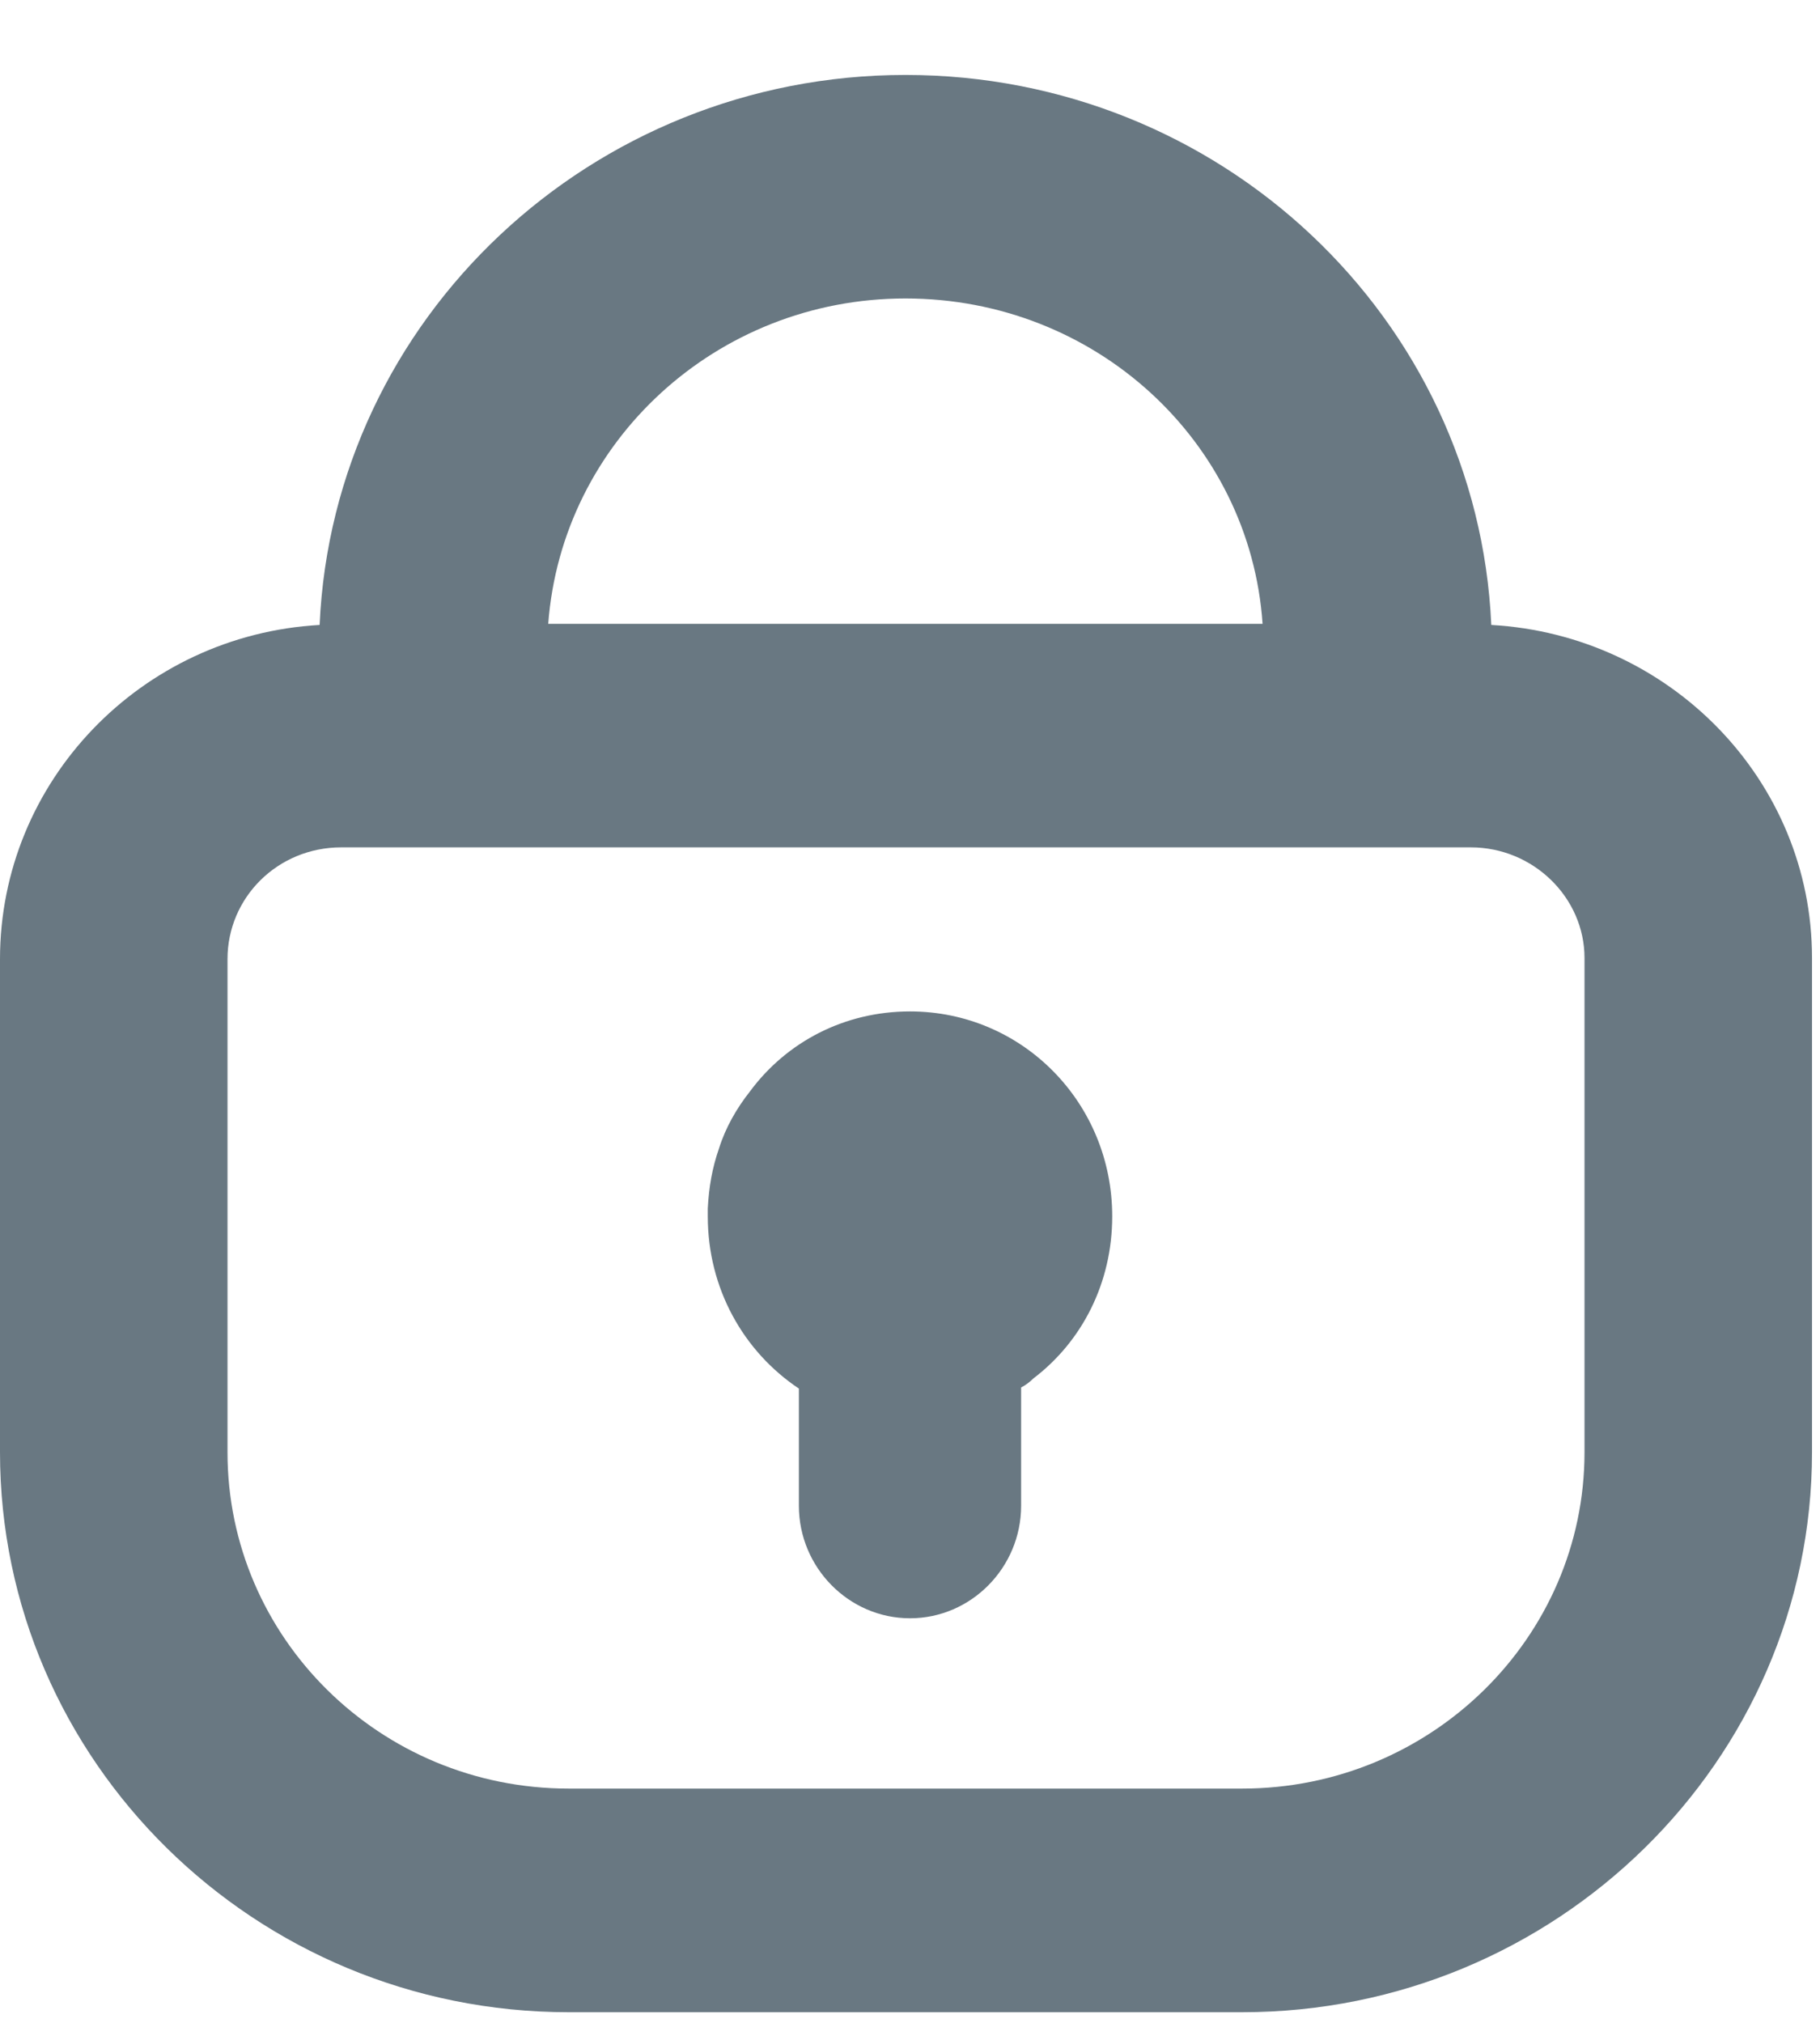<?xml version="1.0" encoding="UTF-8"?>
<svg width="18px" height="20px" viewBox="0 0 18 20" version="1.1" xmlns="http://www.w3.org/2000/svg" xmlns:xlink="http://www.w3.org/1999/xlink">
    <!-- Generator: Sketch 49 (51002) - http://www.bohemiancoding.com/sketch -->
    <title>Security</title>
    <desc>Created with Sketch.</desc>
    <defs></defs>
    <g id="Page-1" stroke="none" stroke-width="1" fill="none" fill-rule="evenodd">
        <g id="Date-Filter-—-Range-Same-Month" transform="translate(-651, -983)" fill="#697882">
            <g id="Page-1" transform="translate(651, 983)">
                <g id="Security">
                    <path d="M15.671,14.358 C15.671,16.192 14.152,17.684 12.285,17.684 L5.625,17.684 C3.757,17.684 2.25,16.192 2.25,14.358 L2.25,9.483 C2.25,8.875 2.745,8.378 3.375,8.378 L14.546,8.378 C15.165,8.378 15.671,8.875 15.671,9.472 L15.671,14.358 Z M8.955,2.951 C10.834,2.951 12.364,4.366 12.487,6.168 L5.422,6.168 C5.557,4.366 7.087,2.951 8.955,2.951 Z M14.749,6.179 C14.614,3.15 12.071,0.741 8.955,0.741 C5.85,0.741 3.296,3.15 3.161,6.179 C1.395,6.278 -0,7.726 -0,9.483 L-0,14.358 C-0,17.408 2.52,19.895 5.625,19.895 L12.285,19.895 C15.39,19.895 17.921,17.408 17.921,14.358 L17.921,9.472 C17.921,7.715 16.515,6.278 14.749,6.179 Z" id="Fill-1"></path>
                    <path d="M11,12.026 C11,12.683 10.703,13.262 10.22,13.629 C10.187,13.662 10.143,13.696 10.099,13.718 L10.099,14.887 C10.099,15.499 9.604,16 9,16 C8.396,16 7.901,15.499 7.901,14.887 L7.901,13.729 C7.352,13.362 7,12.738 7,12.026 L7,11.948 C7.011,11.737 7.044,11.547 7.11,11.358 C7.176,11.147 7.286,10.957 7.418,10.79 C7.78,10.301 8.352,10 9,10 C10.11,10 11,10.902 11,12.026" id="Fill-4"></path>
                </g>
            </g>
        </g>
    </g>
</svg>